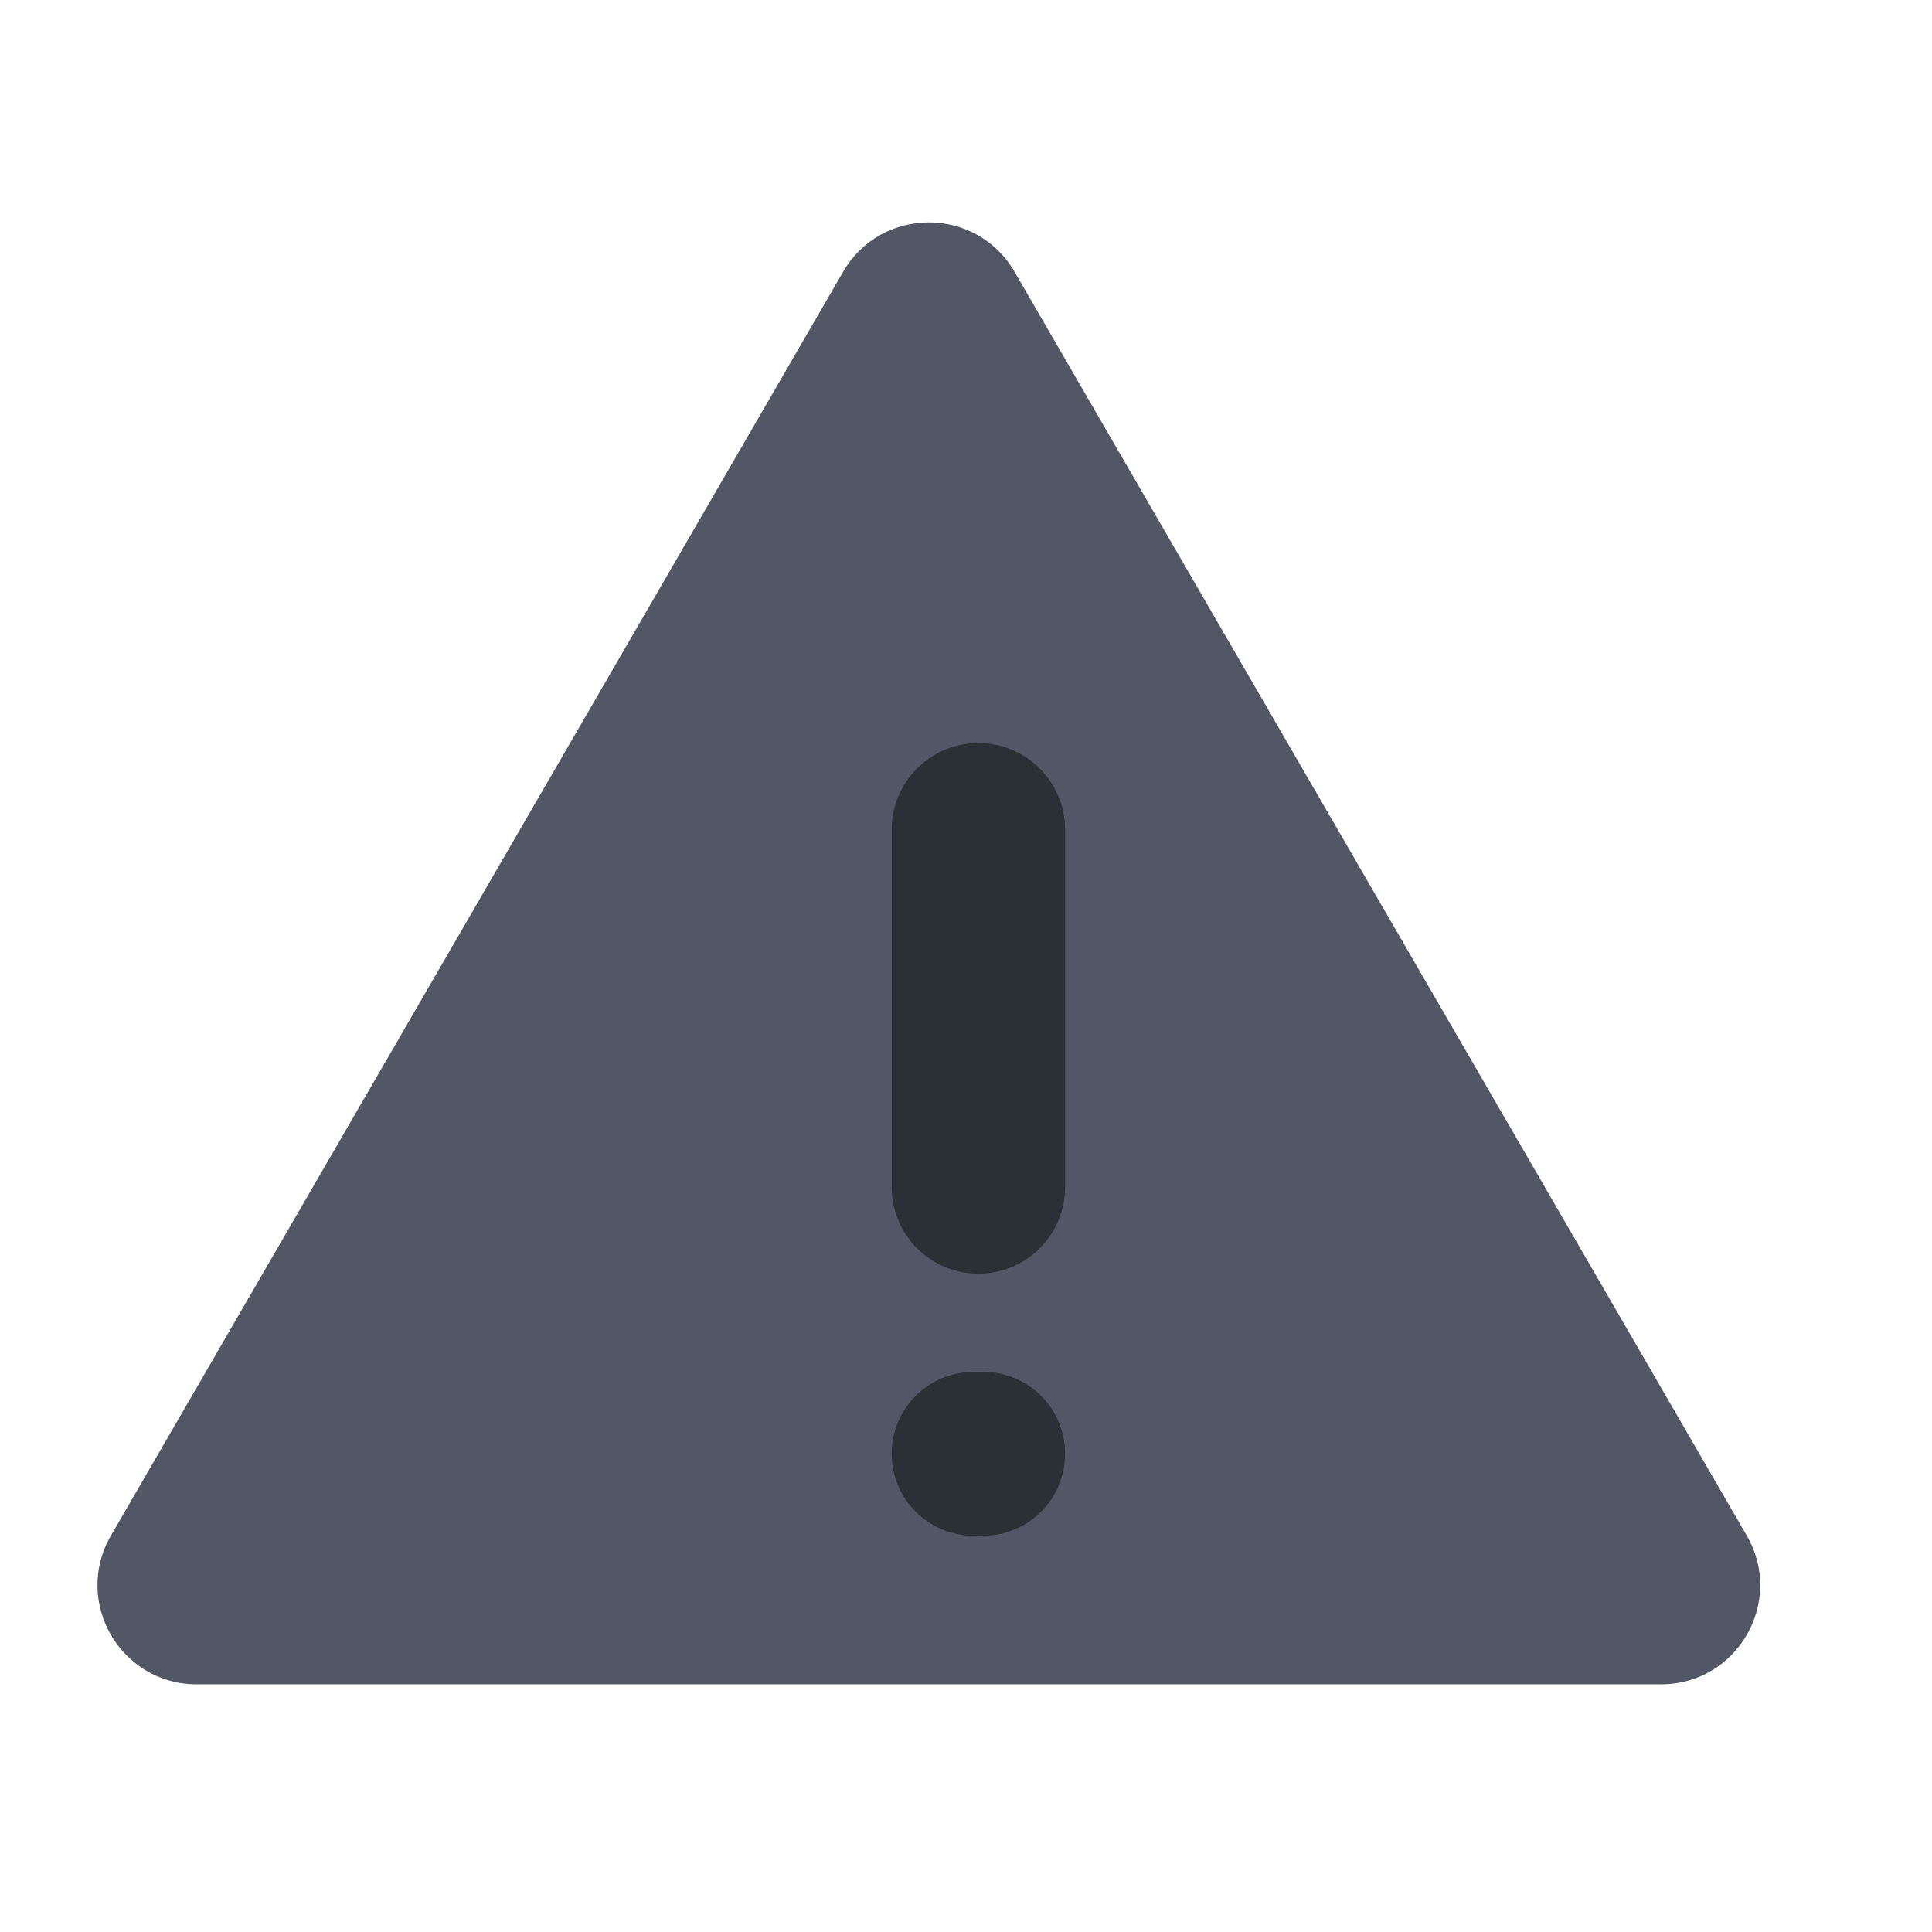 <svg width="78" height="78" viewBox="0 0 78 78" fill="none" xmlns="http://www.w3.org/2000/svg">
<g clip-path="url(#clip0_5718_17917)">
<g filter="url(#filter0_dd_5718_17917)">
<path d="M6.479 62.995C4.934 65.661 6.858 69 9.94 69H69.06C72.142 69 74.066 65.661 72.521 62.995L42.961 11.974C41.42 9.314 37.58 9.314 36.039 11.974L6.479 62.995Z" fill="#515764"/>
</g>
<path d="M43 58.694C43 60.52 41.52 62 39.694 62H39.306C37.48 62 36 60.52 36 58.694C36 56.868 37.48 55.388 39.306 55.388H39.694C41.52 55.388 43 56.868 43 58.694ZM43 47.922C43 49.855 41.433 51.422 39.5 51.422C37.567 51.422 36 49.855 36 47.922V33.5C36 31.567 37.567 30 39.5 30C41.433 30 43 31.567 43 33.5V47.922Z" fill="#2A3036"/>
</g>
<defs>
<filter id="filter0_dd_5718_17917" x="-4.066" y="0.977" width="89.131" height="80.023" filterUnits="userSpaceOnUse" color-interpolation-filters="sRGB">
<feFlood flood-opacity="0" result="BackgroundImageFix"/>
<feColorMatrix in="SourceAlpha" type="matrix" values="0 0 0 0 0 0 0 0 0 0 0 0 0 0 0 0 0 0 127 0" result="hardAlpha"/>
<feOffset dx="2" dy="2"/>
<feGaussianBlur stdDeviation="5"/>
<feComposite in2="hardAlpha" operator="out"/>
<feColorMatrix type="matrix" values="0 0 0 0 0 0 0 0 0 0 0 0 0 0 0 0 0 0 0.15 0"/>
<feBlend mode="normal" in2="BackgroundImageFix" result="effect1_dropShadow_5718_17917"/>
<feColorMatrix in="SourceAlpha" type="matrix" values="0 0 0 0 0 0 0 0 0 0 0 0 0 0 0 0 0 0 127 0" result="hardAlpha"/>
<feOffset dx="-4" dy="-3"/>
<feGaussianBlur stdDeviation="3"/>
<feComposite in2="hardAlpha" operator="out"/>
<feColorMatrix type="matrix" values="0 0 0 0 0 0 0 0 0 0 0 0 0 0 0 0 0 0 0.35 0"/>
<feBlend mode="normal" in2="effect1_dropShadow_5718_17917" result="effect2_dropShadow_5718_17917"/>
<feBlend mode="normal" in="SourceGraphic" in2="effect2_dropShadow_5718_17917" result="shape"/>
</filter>
<clipPath id="clip0_5718_17917">
<rect width="78" height="78" fill="white"/>
</clipPath>
</defs>
</svg>
